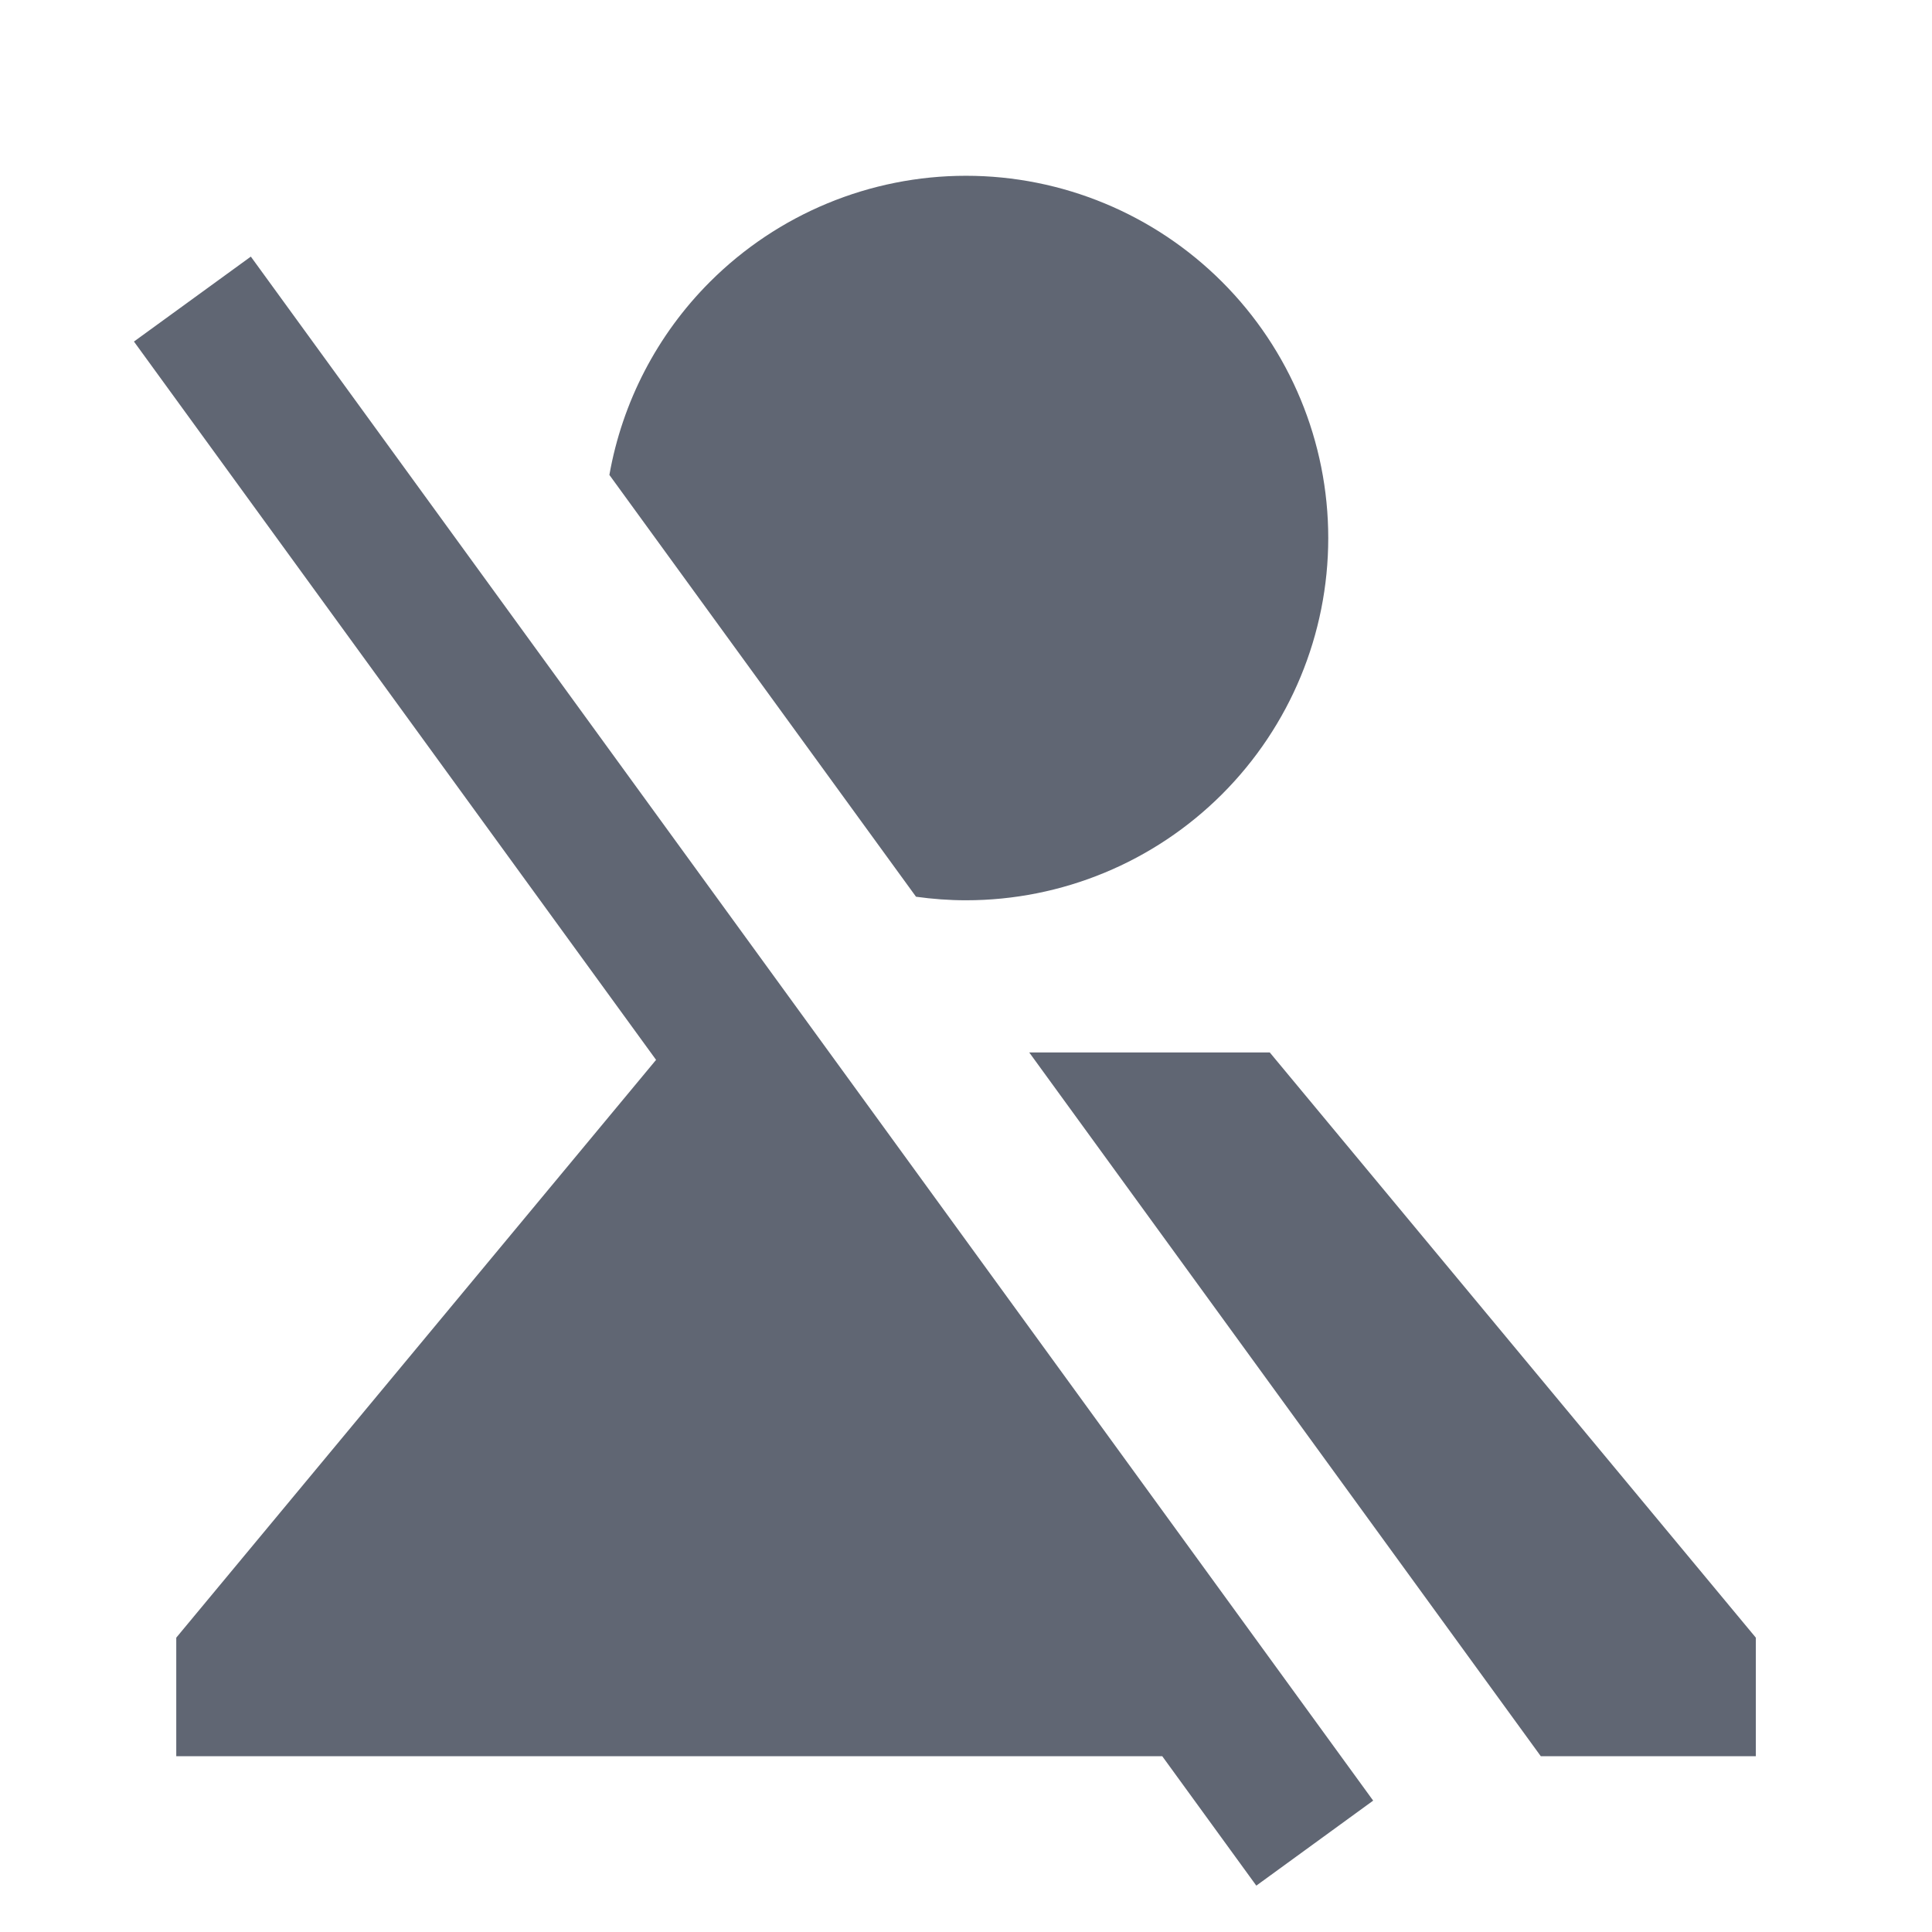 <svg width="60" height="60" viewBox="0 0 60 60" fill="none" xmlns="http://www.w3.org/2000/svg">
<path d="M42.645 55.92L39.016 58.56L36.095 54.541H5.474V50.859L20.375 32.915L4.16 10.607L7.79 7.969L42.645 55.92ZM54.529 50.859V54.541H47.851L31.964 32.685H39.434L54.529 50.859ZM30 5.459C32.984 5.459 35.844 6.645 37.954 8.755C40.064 10.865 41.25 13.725 41.25 16.709C41.25 19.693 40.064 22.553 37.954 24.663C35.844 26.773 32.984 27.959 30 27.959C29.478 27.959 28.96 27.92 28.448 27.849L18.925 14.749C19.324 12.494 20.404 10.397 22.046 8.755C24.156 6.645 27.016 5.459 30 5.459Z" fill="#606673"/>
</svg>
